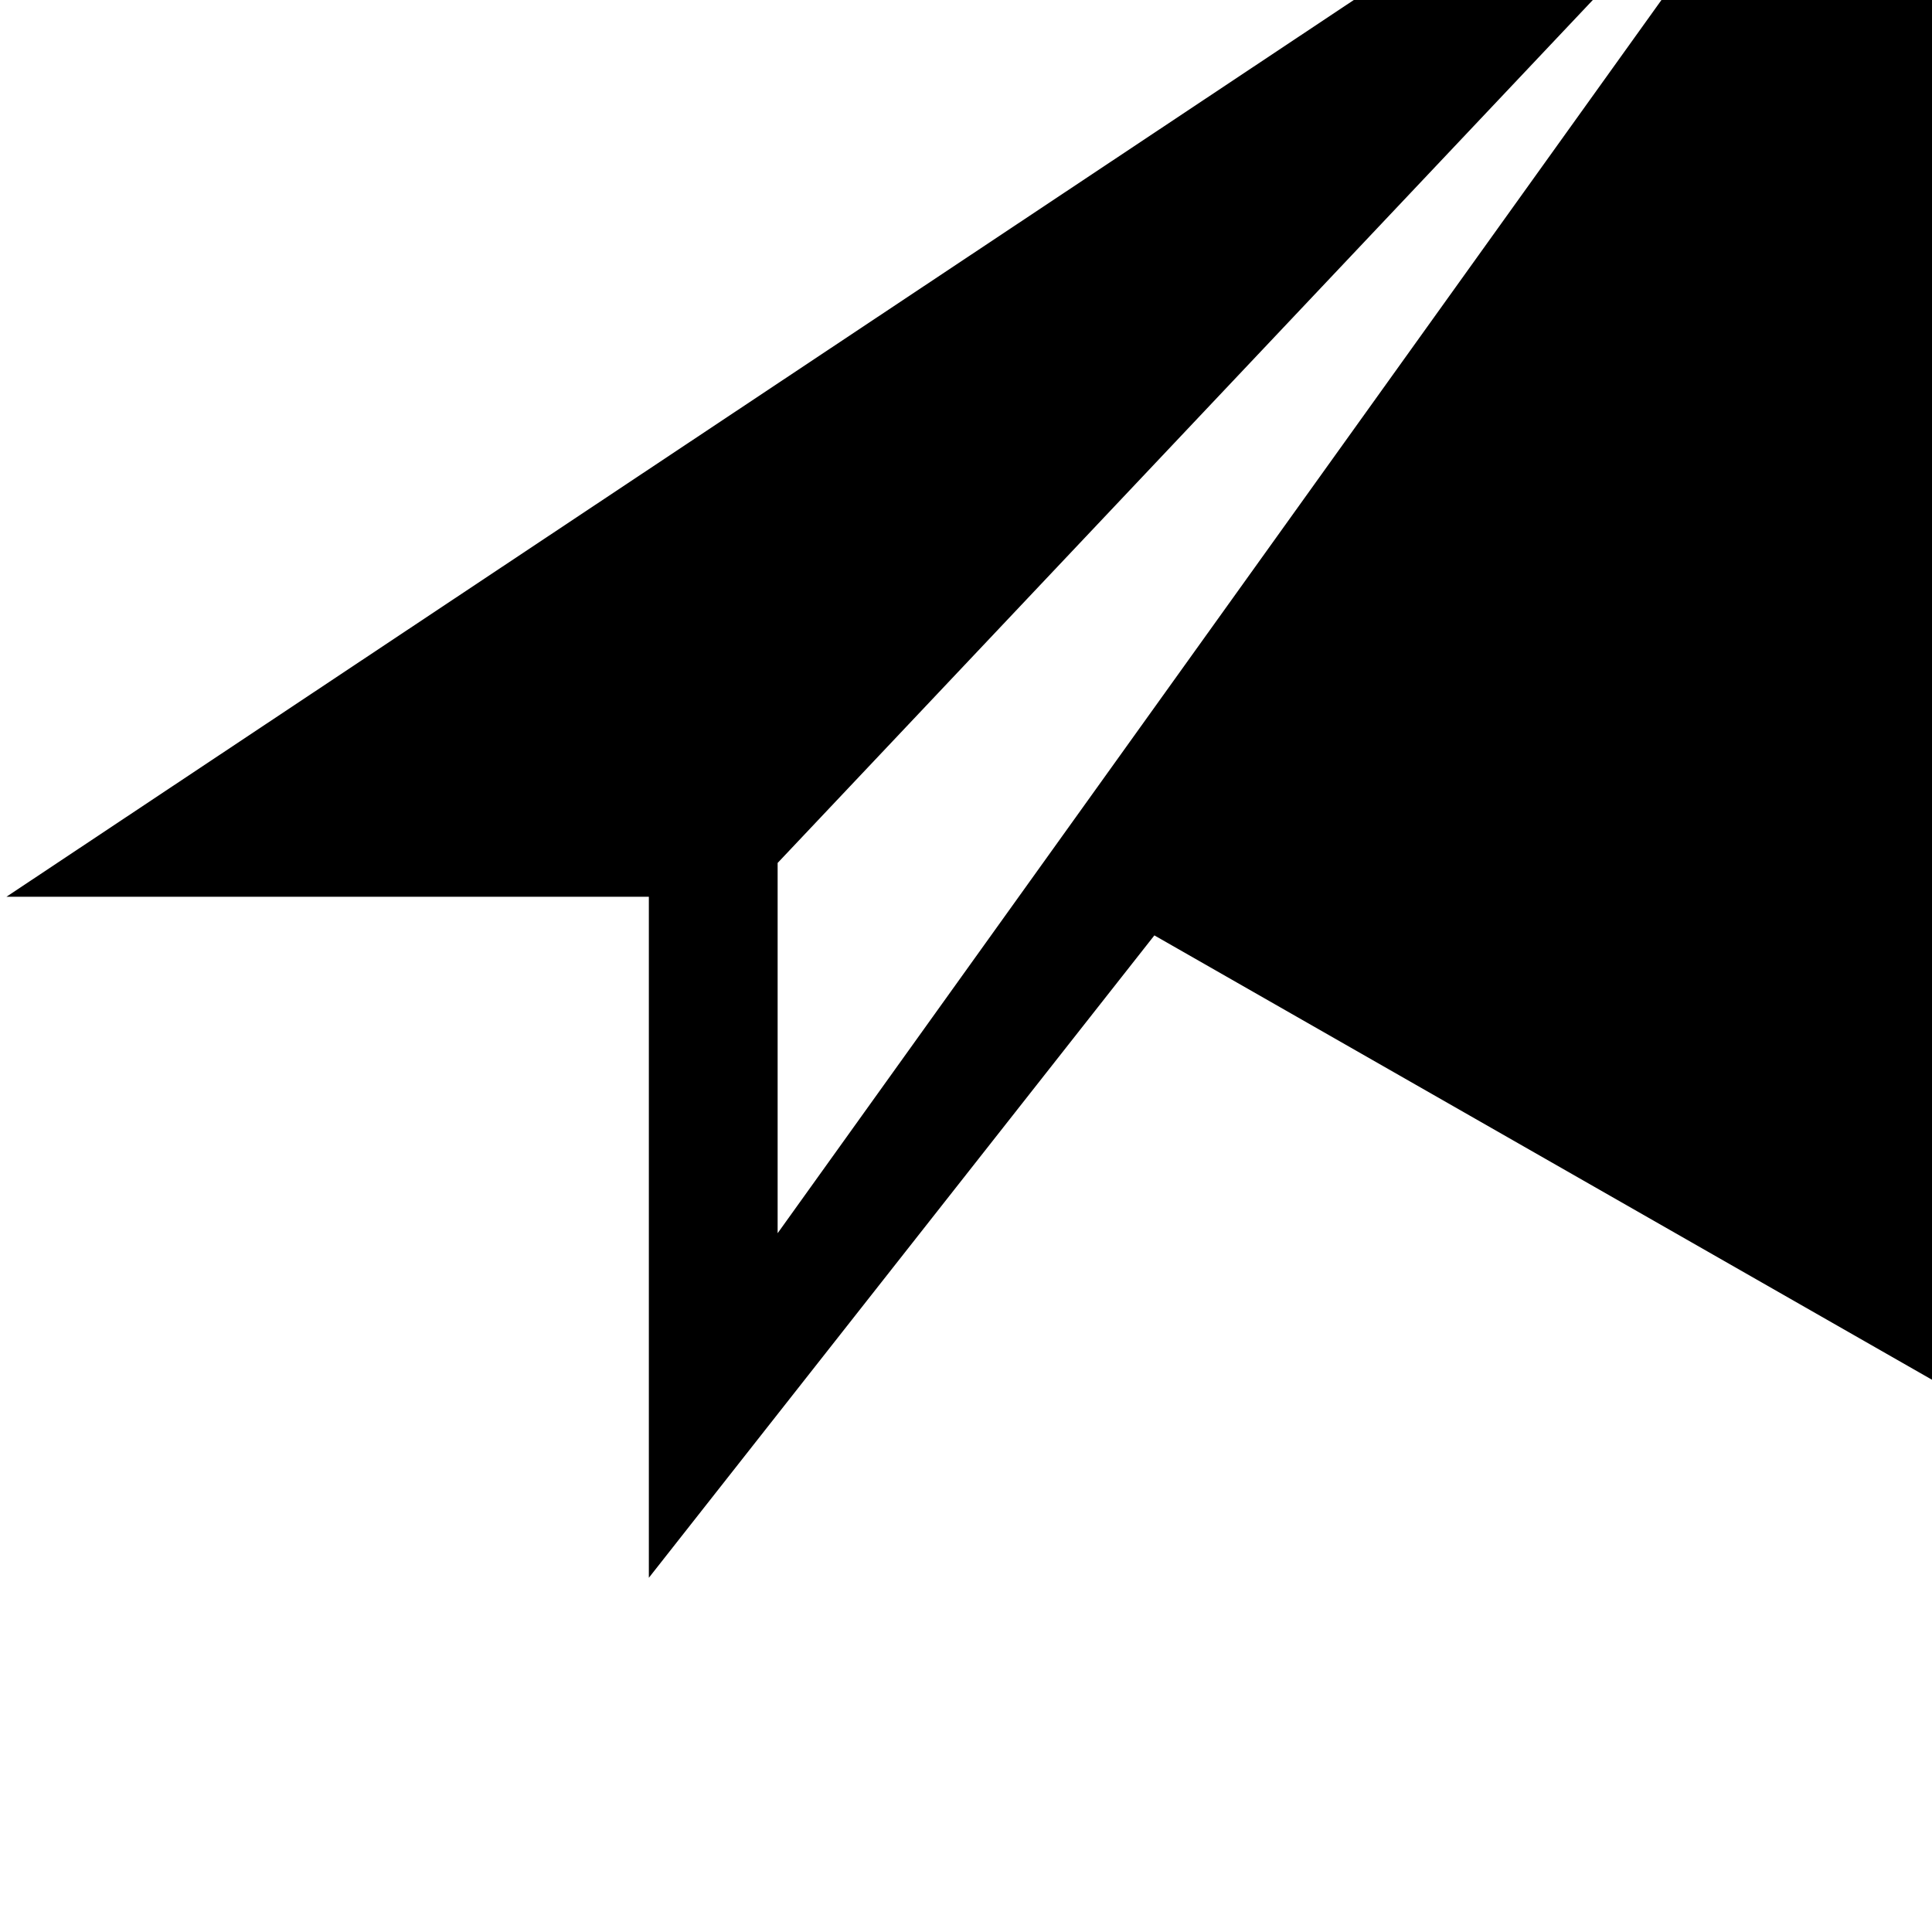 <!-- Generated by IcoMoon.io -->
<svg version="1.1" xmlns="http://www.w3.org/2000/svg" width="32" height="32" viewBox="0 0 32 32">
<title>uniE171</title>
<path d="M32 22.853l-12.88-7.36-8.373 10.64v-11.28h-10.64l31.893-21.227v29.227zM12.88 14.293v6.133l18.213-25.413z"></path>
</svg>
